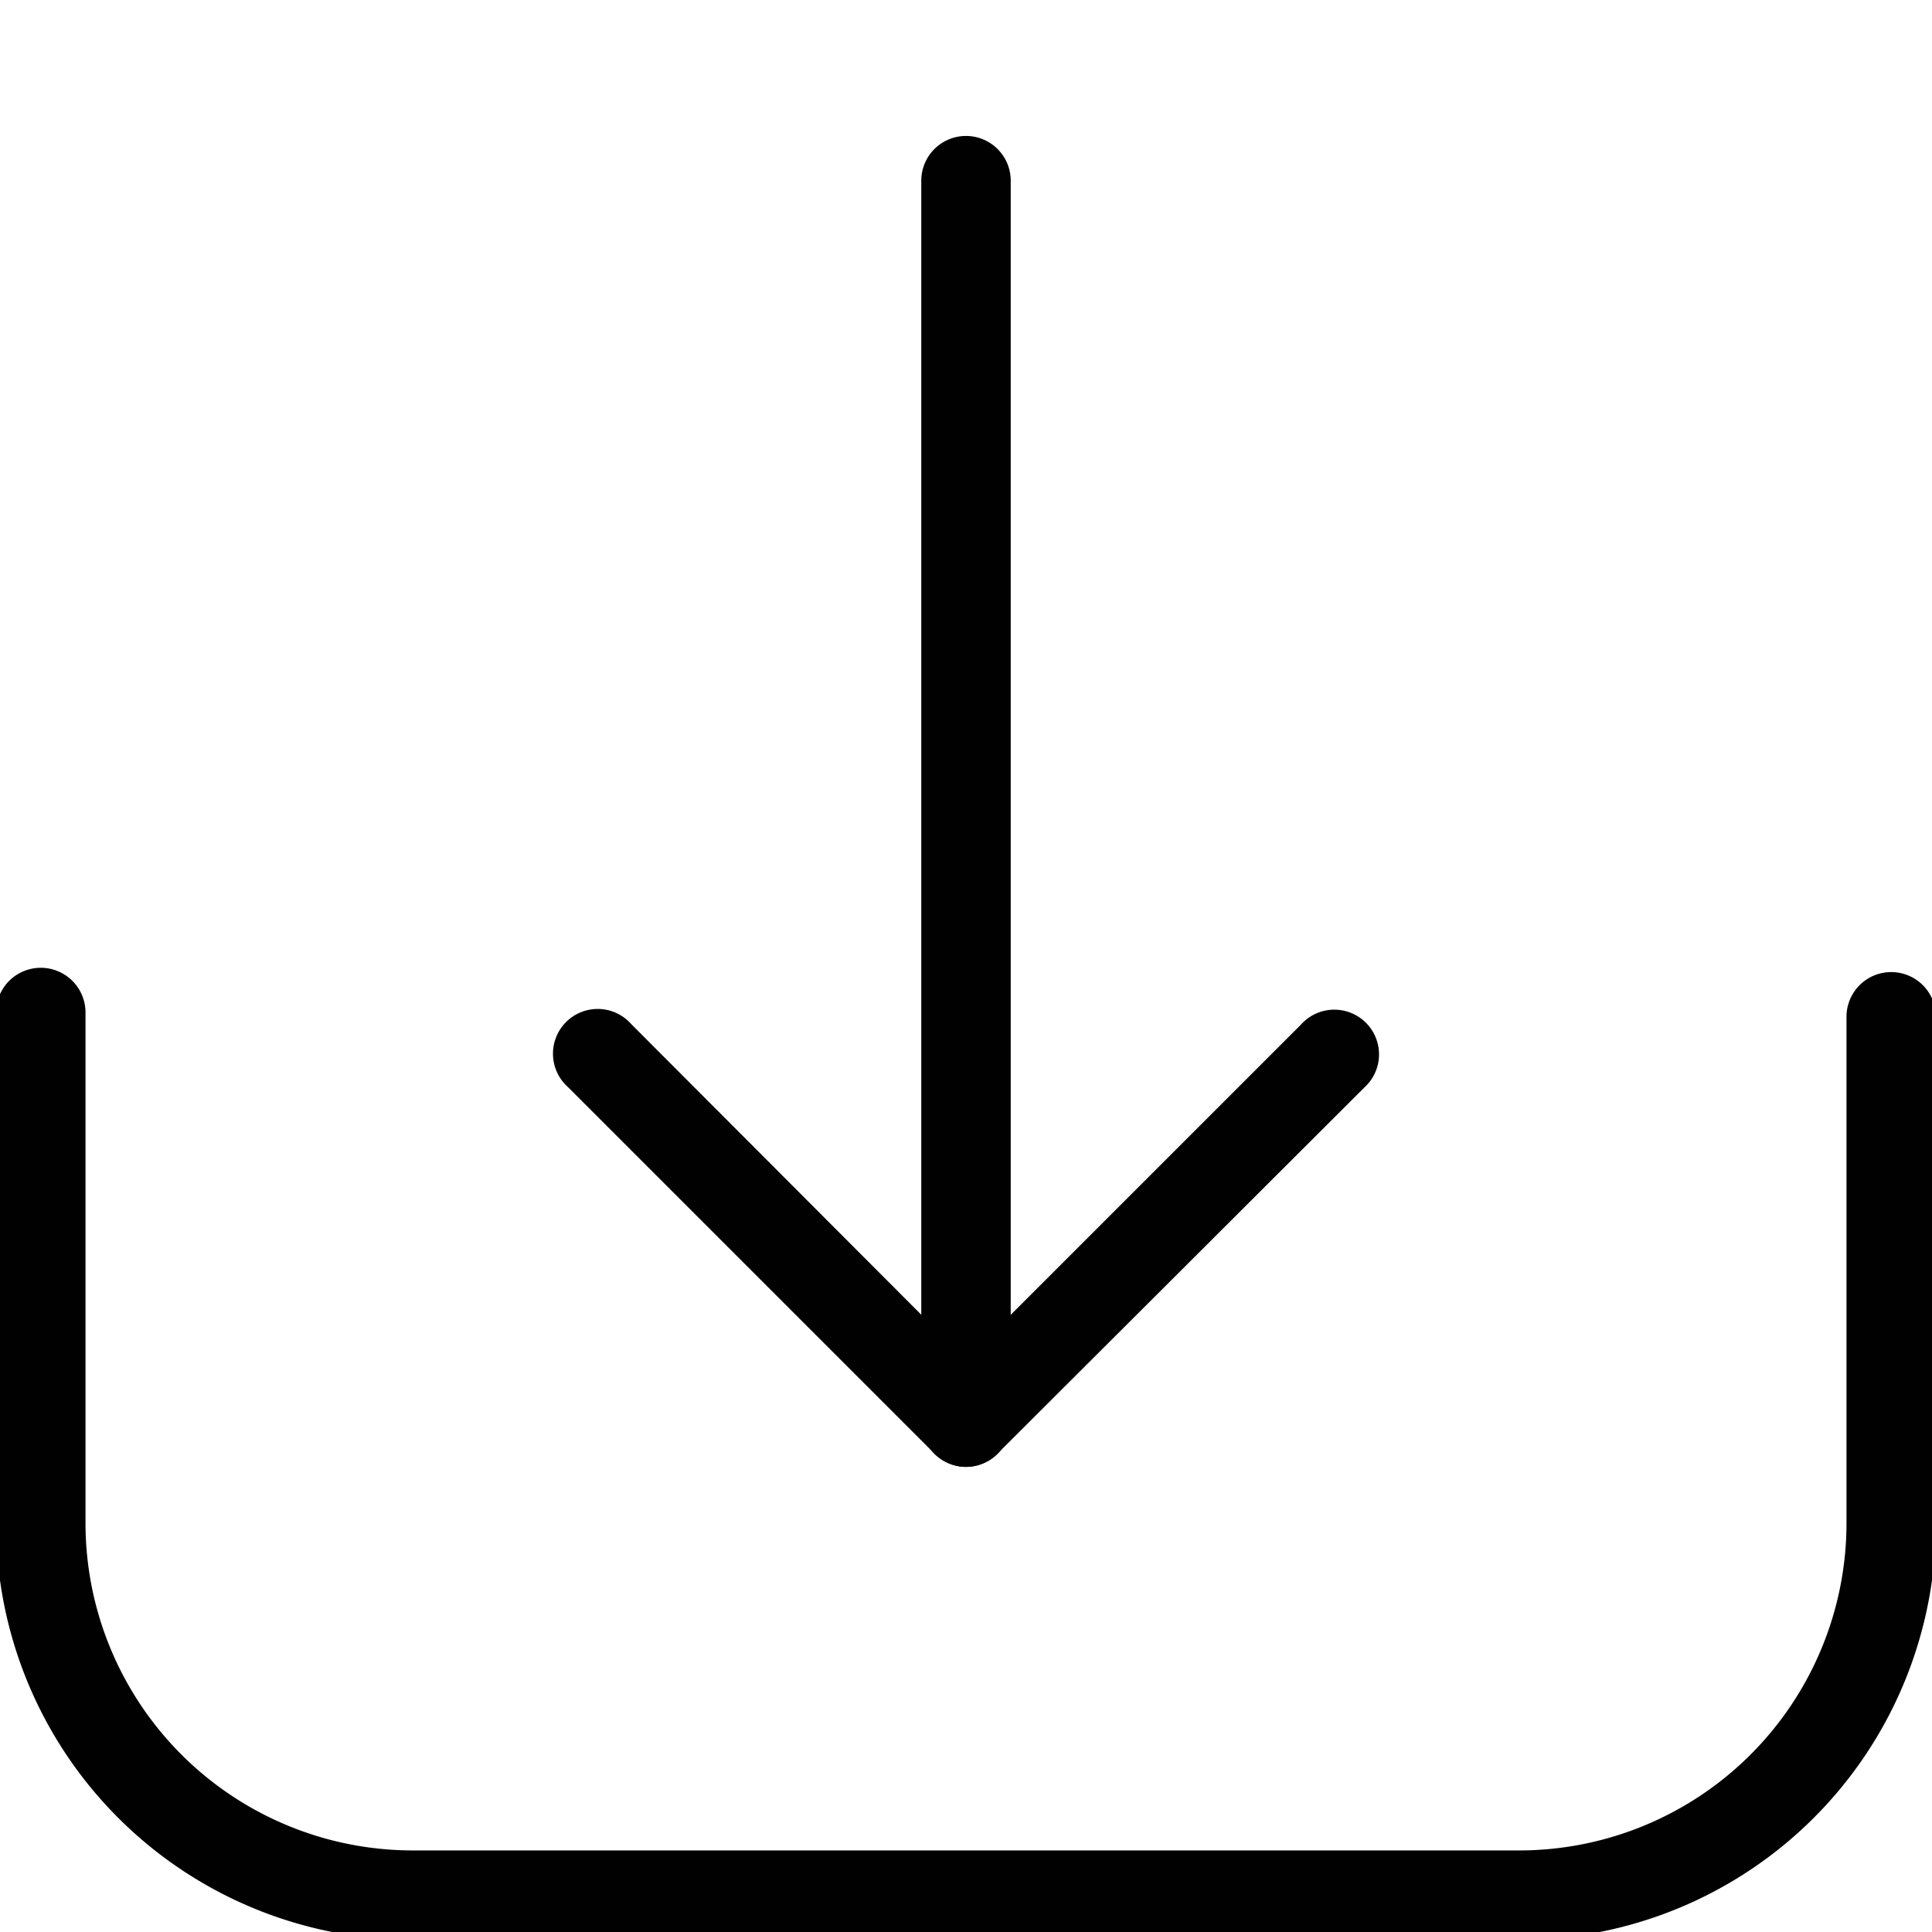 <svg id="Layer_1" data-name="Layer 1" xmlns="http://www.w3.org/2000/svg" viewBox="0 0 54 54"><defs><style>.cls-1{fill:#010101;}</style></defs><title>Download</title><path class="cls-1" d="M42.47,54.22H11.53A11.65,11.65,0,0,1-.11,42.58V28.3a1.25,1.25,0,0,1,2.5,0V42.58a9.15,9.15,0,0,0,9.14,9.14H42.47a9.15,9.15,0,0,0,9.14-9.14V28.42a1.25,1.25,0,0,1,2.5,0V42.58A11.65,11.65,0,0,1,42.47,54.22Z"/><path class="cls-1" d="M27,41a1.26,1.26,0,0,1-.88-.37L15.87,30.38a1.25,1.25,0,1,1,1.77-1.76L27,38l9.36-9.36a1.25,1.25,0,1,1,1.77,1.76L27.88,40.63A1.26,1.26,0,0,1,27,41Z"/><path class="cls-1" d="M27,41a1.25,1.25,0,0,1-1.25-1.25V5.05a1.25,1.25,0,1,1,2.5,0v34.7A1.25,1.25,0,0,1,27,41Z"/></svg>